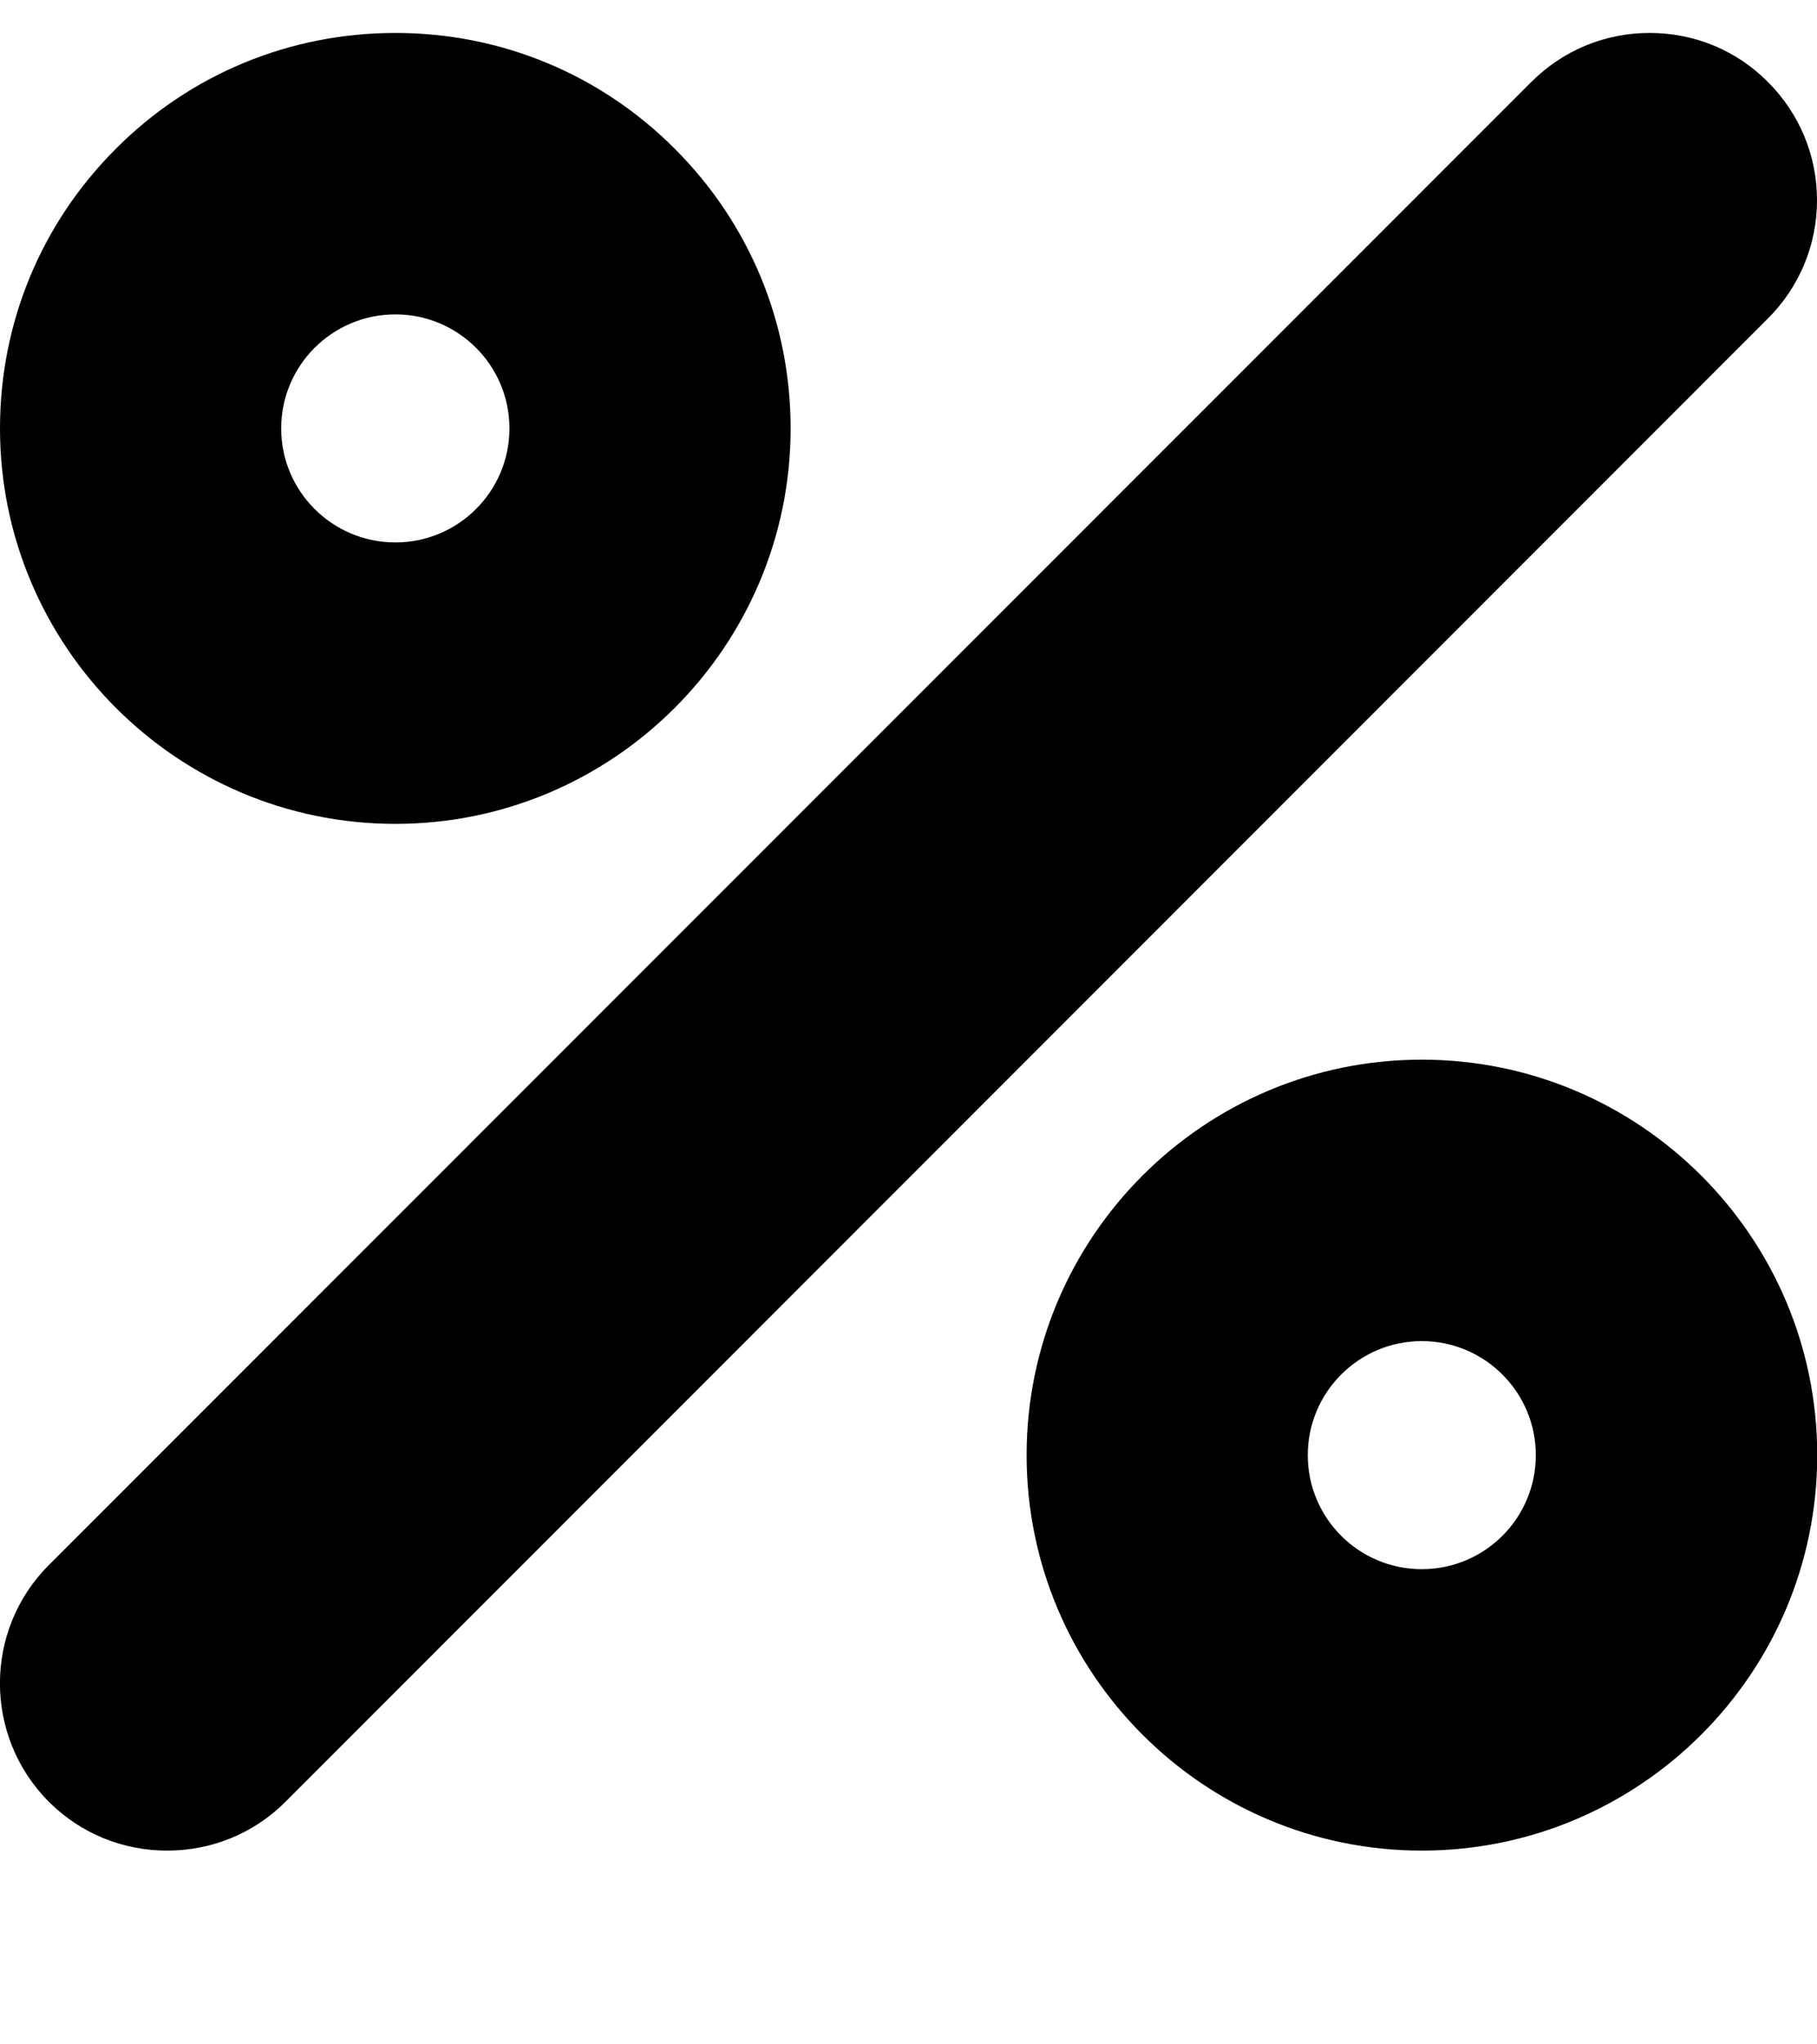 <svg width="8" height="9" viewBox="0 0 8 9" fill="none" xmlns="http://www.w3.org/2000/svg">
<path d="M6.26 4.665C5.3 4.665 4.52 5.446 4.52 6.406C4.52 7.366 5.3 8.147 6.26 8.147C7.22 8.147 8.001 7.366 8.001 6.406C8.001 5.446 7.22 4.665 6.26 4.665ZM6.26 6.908C5.983 6.908 5.758 6.684 5.758 6.406C5.758 6.129 5.983 5.904 6.26 5.904C6.537 5.904 6.762 6.129 6.762 6.406C6.762 6.684 6.537 6.908 6.26 6.908Z" fill="black"/>
<path d="M1.741 3.627C2.7 3.627 3.481 2.846 3.481 1.886C3.481 1.421 3.3 0.984 2.971 0.655C2.643 0.326 2.205 0.145 1.741 0.145C1.741 0.145 1.741 0.145 1.741 0.145C1.276 0.145 0.838 0.326 0.51 0.655C0.181 0.984 0 1.421 0 1.886C0 2.846 0.781 3.627 1.741 3.627ZM1.741 1.384C2.018 1.384 2.243 1.609 2.243 1.886C2.243 2.163 2.018 2.388 1.741 2.388C1.463 2.388 1.238 2.163 1.238 1.886C1.238 1.609 1.463 1.384 1.741 1.384Z" fill="black"/>
<path d="M8 0.881C8 0.685 7.923 0.5 7.784 0.361C7.645 0.221 7.46 0.145 7.263 0.145C7.067 0.145 6.882 0.221 6.742 0.361L0.215 6.89C-0.072 7.177 -0.072 7.644 0.215 7.932C0.354 8.071 0.539 8.147 0.736 8.147C0.933 8.147 1.118 8.071 1.257 7.932L7.784 1.402C7.923 1.263 8 1.078 8 0.881Z" fill="black"/>
</svg>
